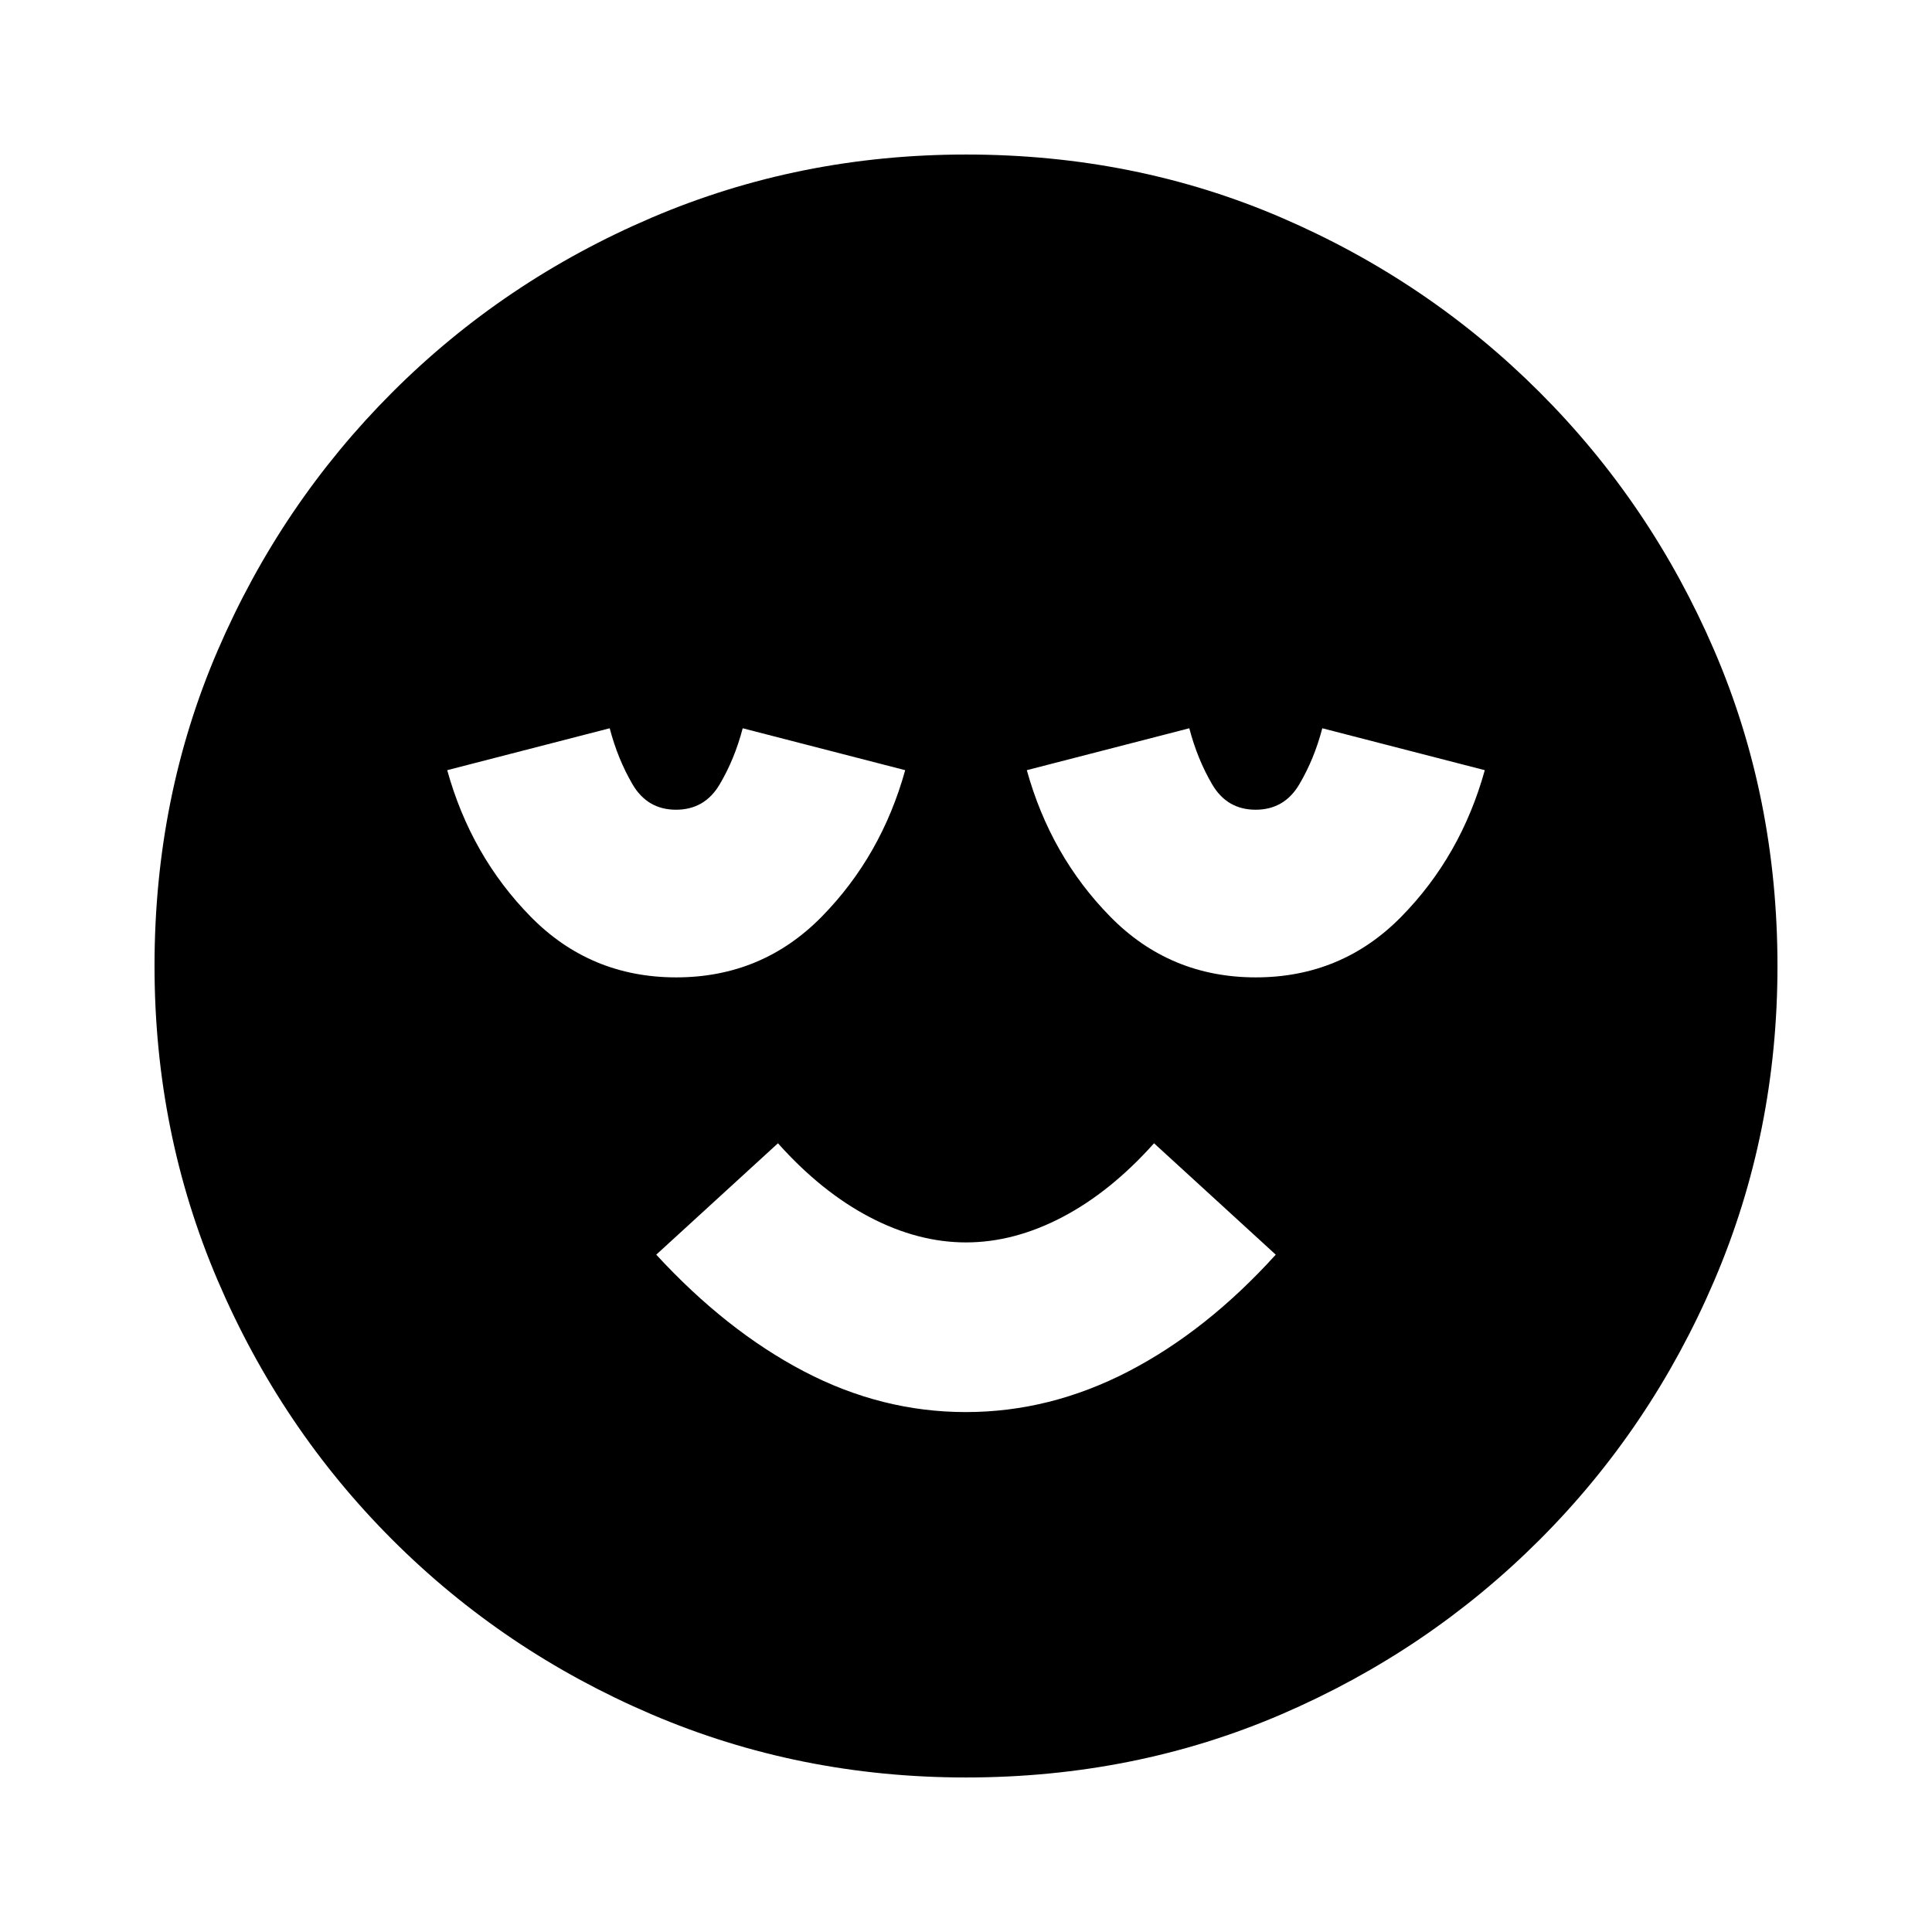 <svg xmlns="http://www.w3.org/2000/svg" height="20" viewBox="0 96 960 960" width="20"><path d="M479.92 797.652q41.776 0 80.754-20.195 38.978-20.196 73.239-58.022l-60.478-55.348q-21.565 24.13-45.565 36.695-24 12.566-47.87 12.566-23.87 0-47.87-12.566-24-12.565-45.565-36.695l-60.478 55.348q34.826 37.826 73.442 58.022 38.616 20.195 80.391 20.195Zm.033 181.566q-82.91 0-156.301-31.413-73.392-31.413-128.718-86.739-55.326-55.326-86.739-128.765-31.413-73.438-31.413-156.348 0-83.91 31.413-156.801 31.413-72.892 86.739-128.218 55.326-55.326 128.765-86.739 73.438-31.413 156.348-31.413 83.91 0 156.801 31.413 72.892 31.413 128.218 86.739 55.326 55.326 86.739 128.265 31.413 72.938 31.413 156.848 0 82.91-31.413 156.301-31.413 73.392-86.739 128.718-55.326 55.326-128.265 86.739-72.938 31.413-156.848 31.413ZM336 581.652q42.696 0 72.322-30.171 29.626-30.172 41.461-72.785l-80.74-20.826q-4 15.304-11.445 27.891-7.446 12.587-21.674 12.587t-21.598-12.587q-7.369-12.587-11.369-27.891l-80.74 20.826q11.835 42.613 41.461 72.785 29.626 30.171 72.322 30.171Zm288 0q42.696 0 72.322-30.171 29.626-30.172 41.461-72.785l-80.74-20.826q-4 15.304-11.445 27.891-7.446 12.587-21.674 12.587t-21.598-12.587q-7.369-12.587-11.369-27.891l-80.74 20.826q11.835 42.613 41.461 72.785 29.626 30.171 72.322 30.171Z"/></svg>